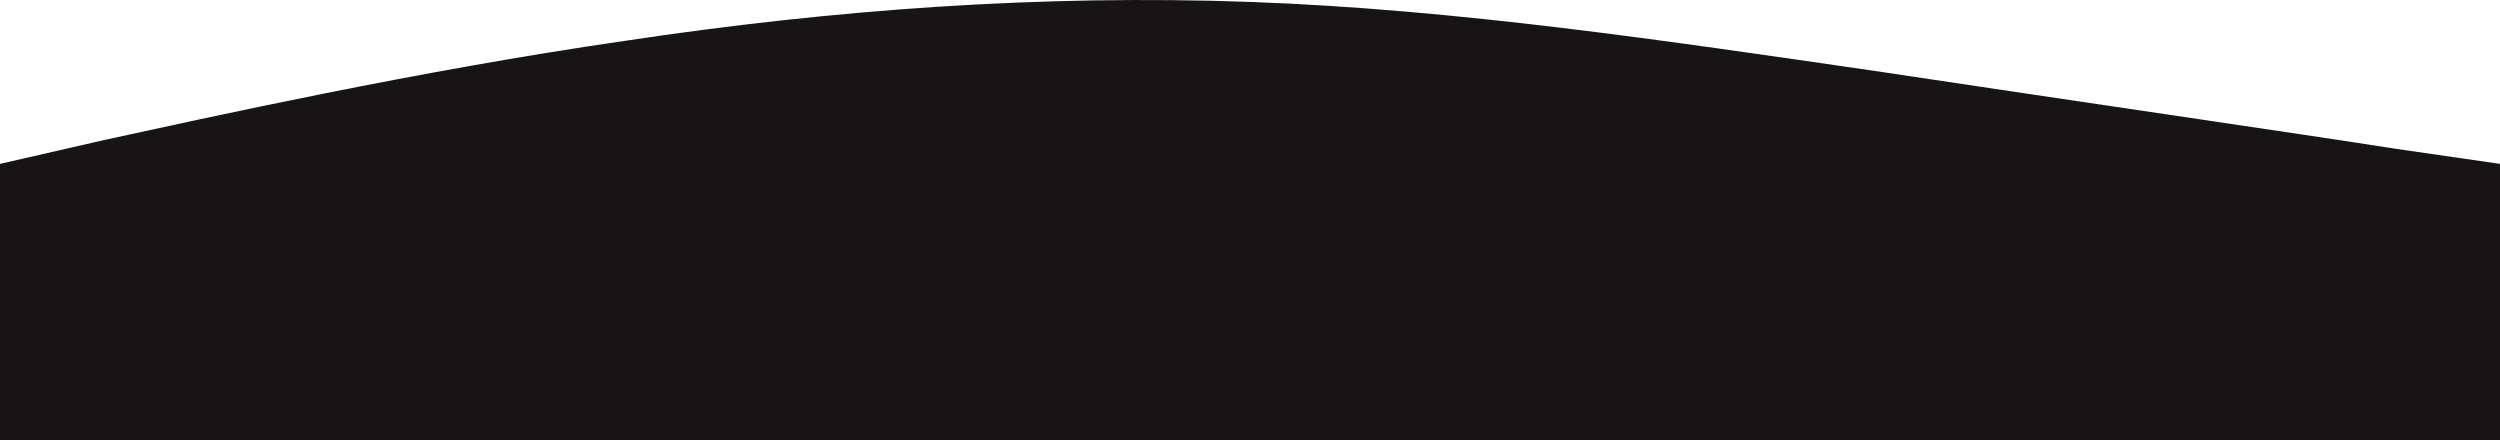 <svg width="1920" height="338" viewBox="0 0 1920 338" fill="none" xmlns="http://www.w3.org/2000/svg">
<path fill-rule="evenodd" clip-rule="evenodd" d="M0 125.86L80 107.539C160 90.182 320 54.504 480 31.362C640 7.255 800 -4.316 960 1.47C1120 7.255 1280 31.362 1440 54.504C1600 78.611 1760 101.754 1840 114.289L1920 125.86V338H1840C1760 338 1600 338 1440 338C1280 338 1120 338 960 338C800 338 640 338 480 338C320 338 160 338 80 338H0V125.86Z" fill="#161415"/>
</svg>
